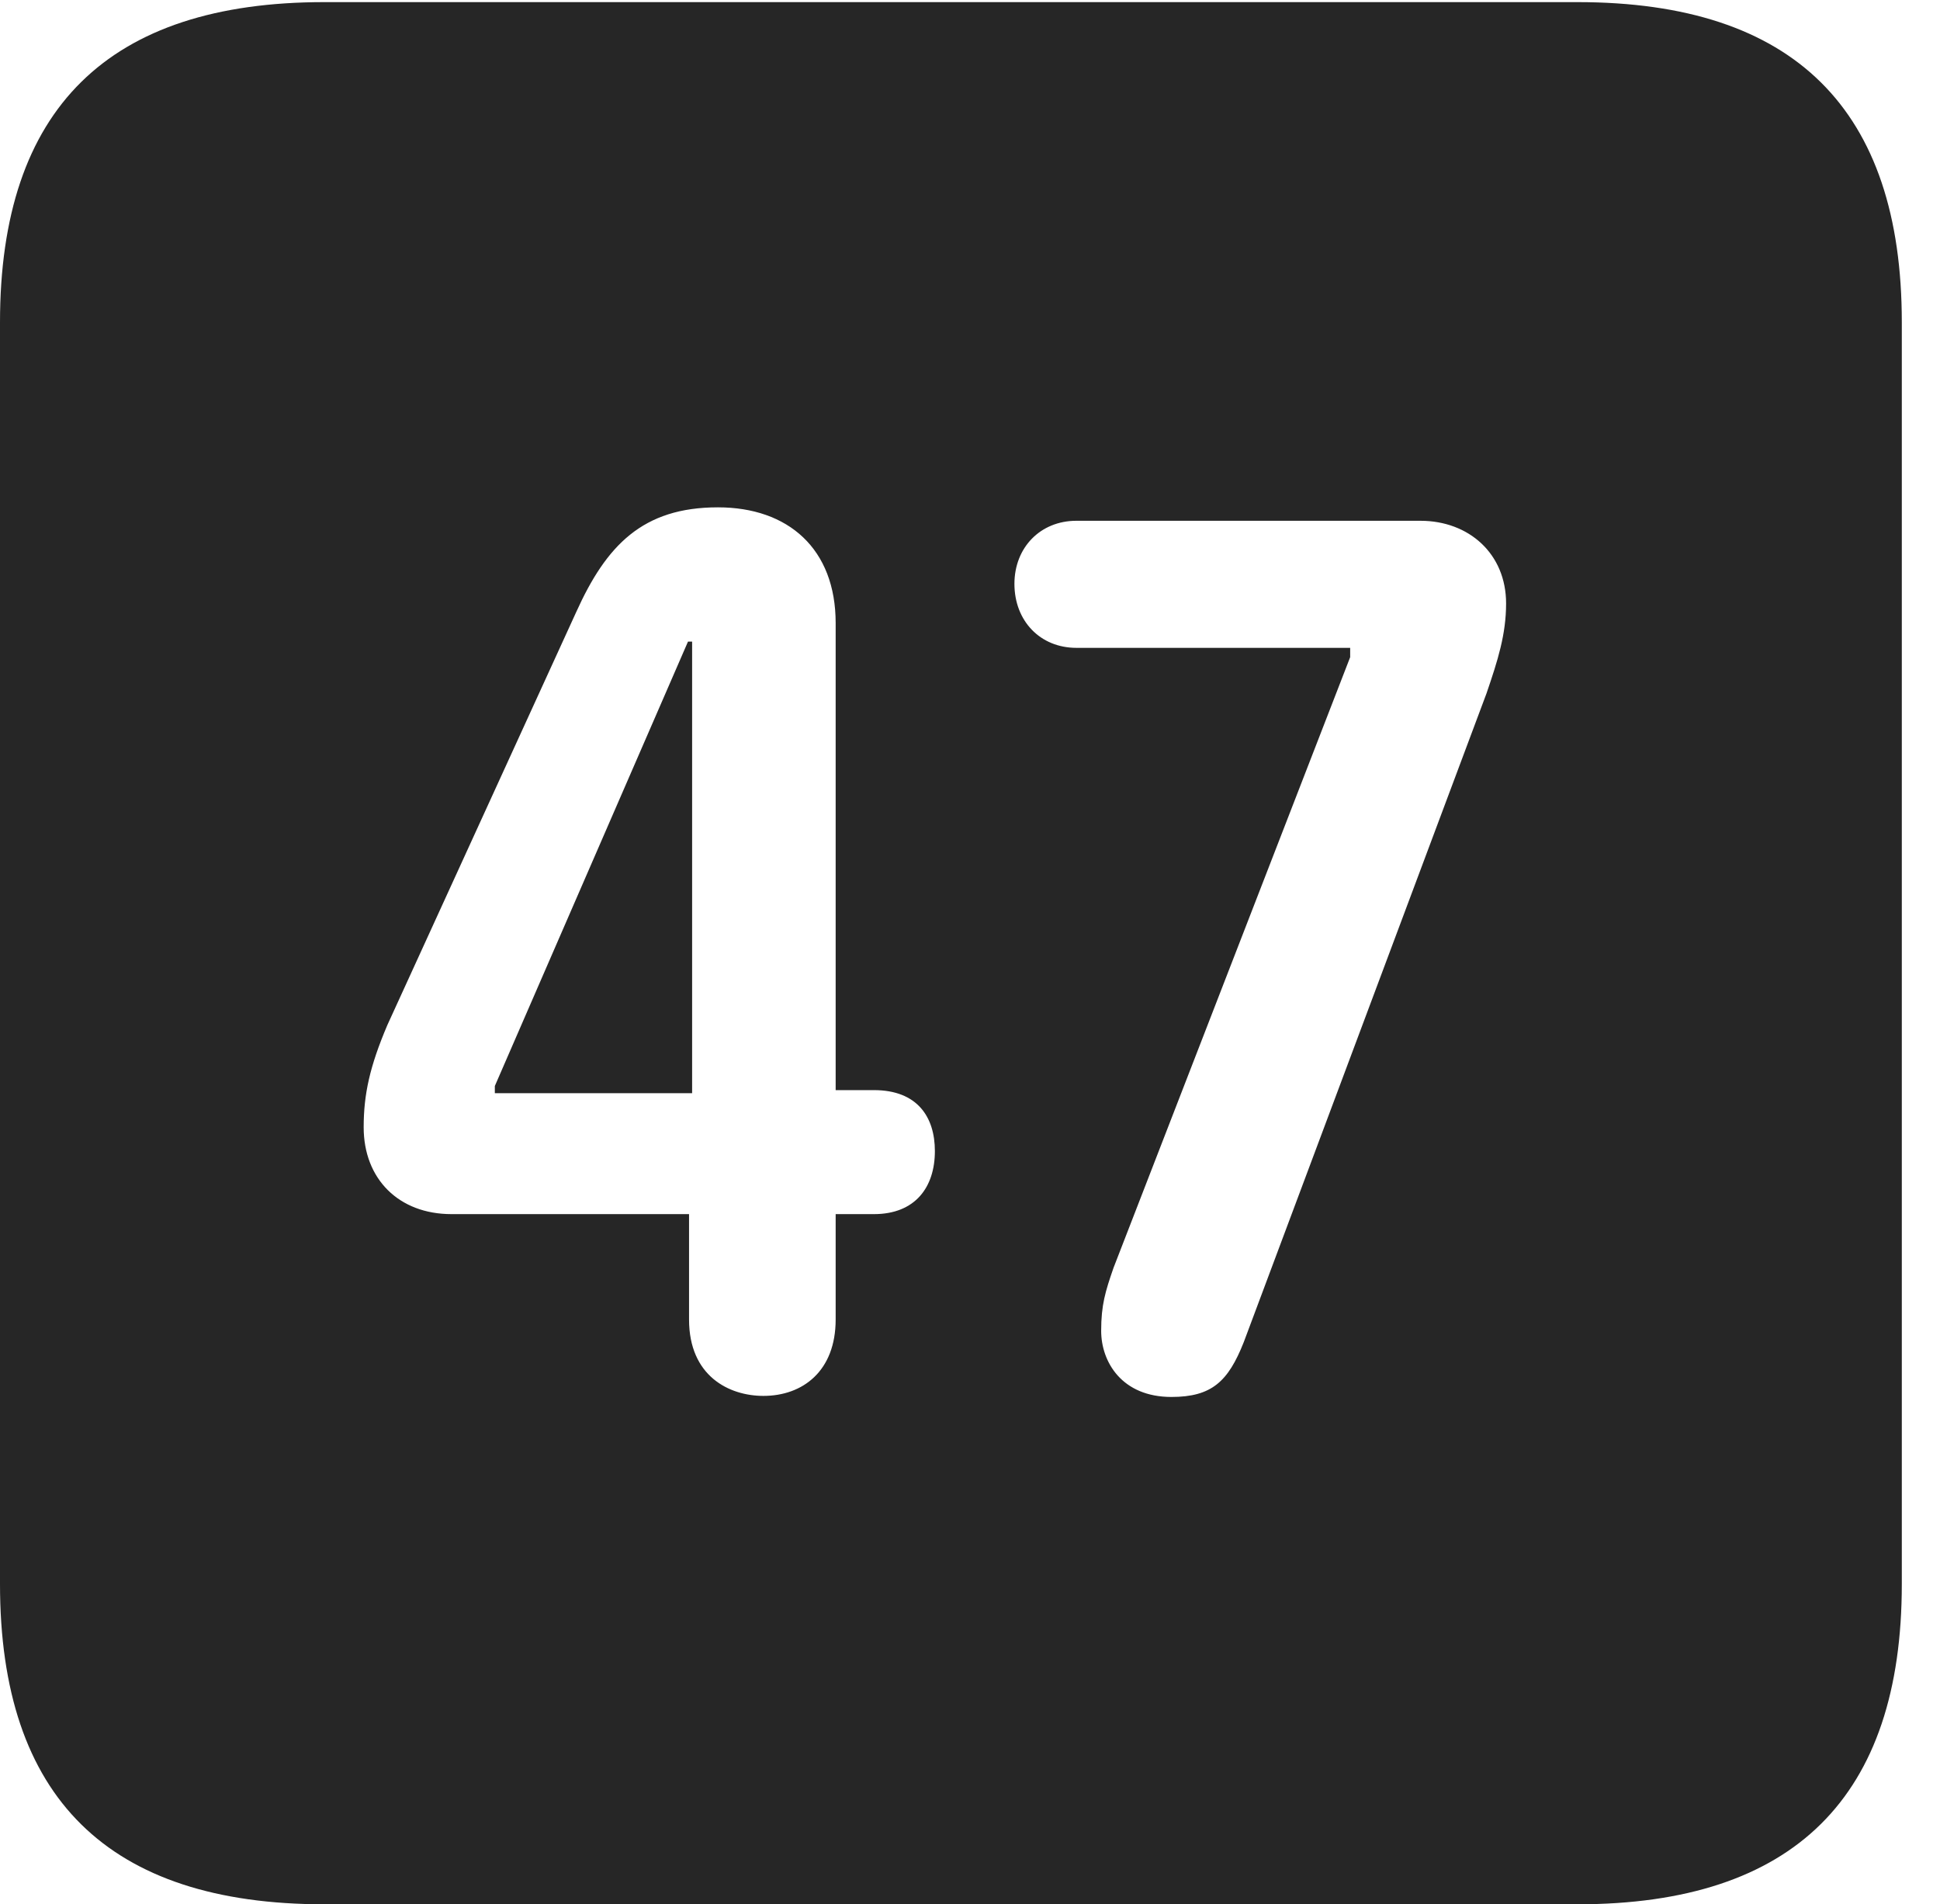 <?xml version="1.0" encoding="UTF-8"?>
<!--Generator: Apple Native CoreSVG 232.5-->
<!DOCTYPE svg
PUBLIC "-//W3C//DTD SVG 1.1//EN"
       "http://www.w3.org/Graphics/SVG/1.1/DTD/svg11.dtd">
<svg version="1.1" xmlns="http://www.w3.org/2000/svg" xmlns:xlink="http://www.w3.org/1999/xlink" width="18.34" height="17.998">
 <g>
  <rect height="17.998" opacity="0" width="18.34" x="0" y="0"/>
  <path d="M17.979 3.047L17.979 14.971C17.979 16.982 16.963 17.998 14.912 17.998L3.066 17.998C1.025 17.998 0 16.992 0 14.971L0 3.047C0 1.025 1.025 0.02 3.066 0.02L14.912 0.02C16.963 0.02 17.979 1.035 17.979 3.047ZM10.176 4.922C9.834 4.922 9.59 5.176 9.59 5.518C9.59 5.869 9.834 6.123 10.176 6.123L12.764 6.123L12.764 6.211L10.527 11.982C10.449 12.207 10.41 12.334 10.41 12.578C10.41 12.871 10.605 13.203 11.074 13.203C11.455 13.203 11.611 13.057 11.758 12.685L14.053 6.553C14.16 6.24 14.238 5.996 14.238 5.703C14.238 5.234 13.887 4.922 13.428 4.922ZM5.449 5.781L3.662 9.688C3.496 10.078 3.438 10.342 3.438 10.654C3.438 11.143 3.77 11.475 4.268 11.475L6.514 11.475L6.514 12.471C6.514 13.008 6.895 13.193 7.217 13.193C7.588 13.193 7.9 12.959 7.9 12.471L7.9 11.475L8.262 11.475C8.652 11.475 8.838 11.221 8.838 10.879C8.838 10.557 8.672 10.303 8.262 10.303L7.9 10.303L7.9 5.889C7.9 5.186 7.451 4.795 6.787 4.795C6.074 4.795 5.732 5.156 5.449 5.781ZM6.543 10.332L4.678 10.332L4.678 10.264L6.504 6.064L6.543 6.064Z" fill="#000000" fill-opacity="0.85"/>
 </g>
</svg>
